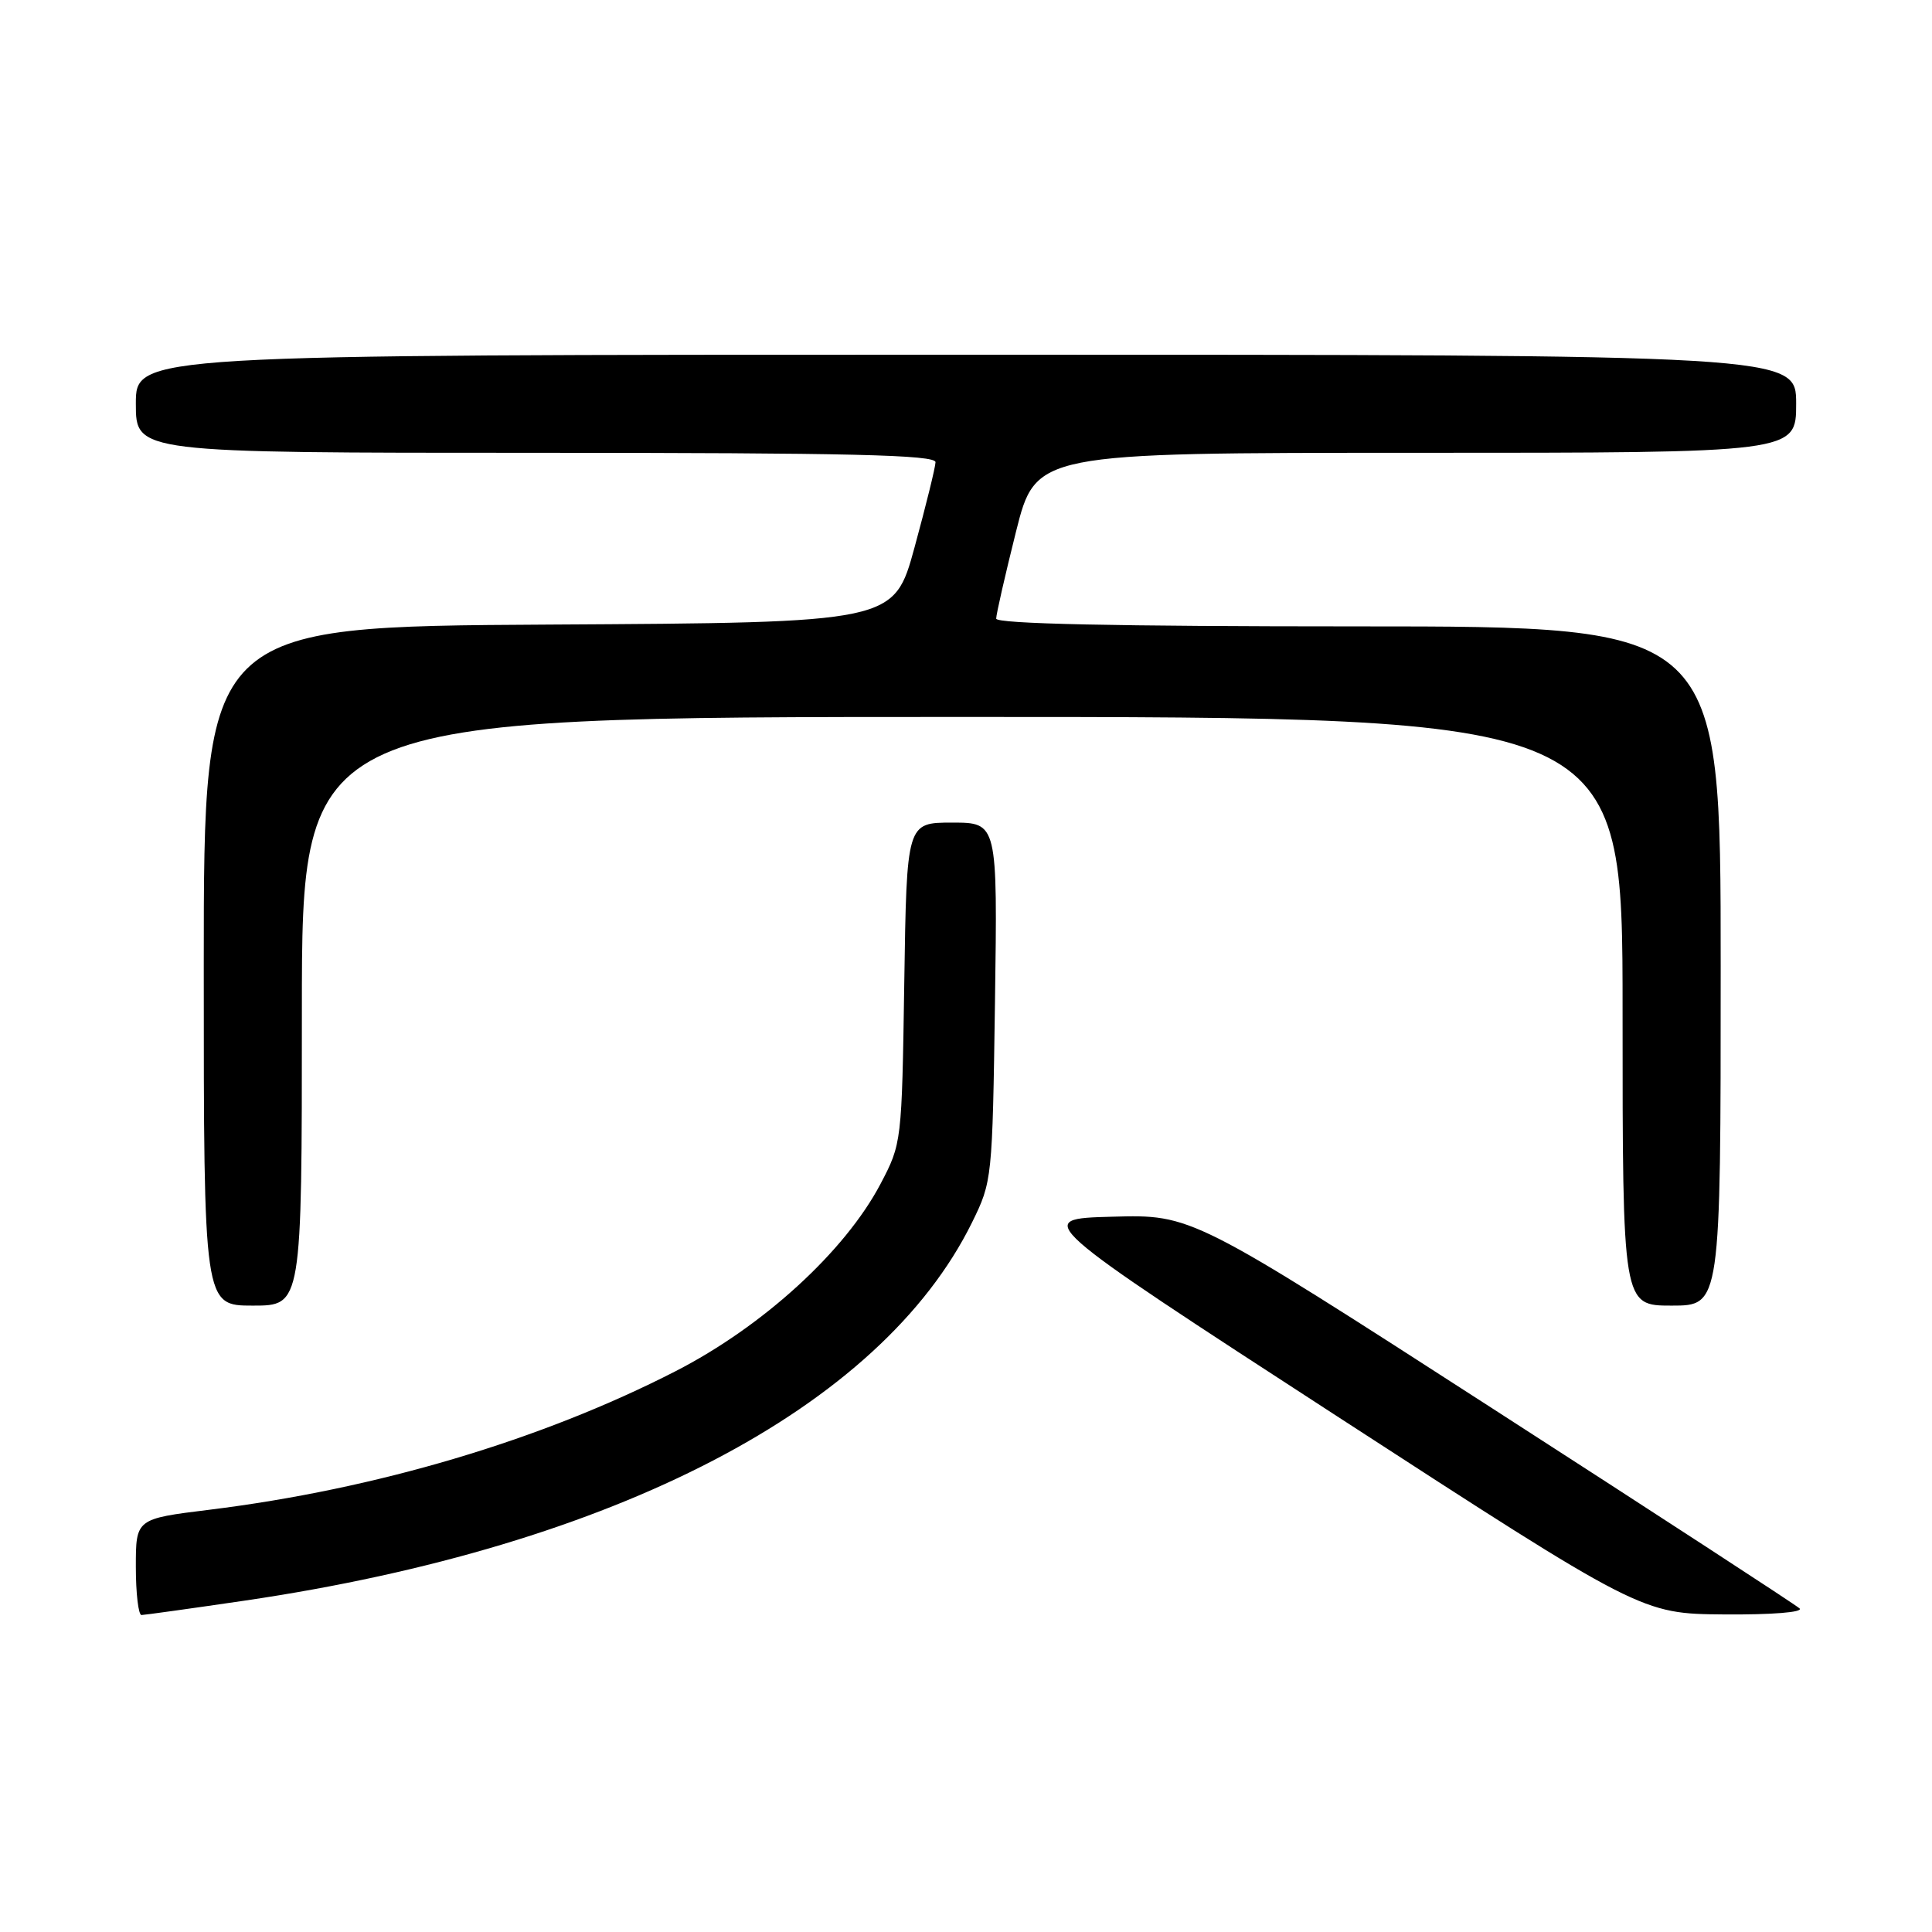 <?xml version="1.0" encoding="UTF-8" standalone="no"?>
<!DOCTYPE svg PUBLIC "-//W3C//DTD SVG 1.1//EN" "http://www.w3.org/Graphics/SVG/1.1/DTD/svg11.dtd" >
<svg xmlns="http://www.w3.org/2000/svg" xmlns:xlink="http://www.w3.org/1999/xlink" version="1.1" viewBox="0 0 256 256">
 <g >
 <path fill="currentColor"
d=" M 32.50 212.08 C 81.46 204.87 116.69 186.54 128.79 162.00 C 131.47 156.56 131.50 156.23 131.84 132.75 C 132.18 109.00 132.18 109.00 126.16 109.00 C 120.14 109.00 120.14 109.00 119.82 130.25 C 119.50 151.37 119.48 151.53 116.67 156.88 C 111.95 165.84 101.09 175.76 89.50 181.70 C 71.67 190.84 49.84 197.32 27.75 200.05 C 18.00 201.25 18.00 201.25 18.00 207.62 C 18.00 211.13 18.34 214.00 18.75 214.00 C 19.16 213.99 25.35 213.13 32.50 212.08 Z  M 238.45 213.12 C 237.93 212.64 219.59 200.70 197.70 186.59 C 157.90 160.93 157.90 160.93 147.38 161.22 C 136.86 161.50 136.86 161.50 177.18 187.67 C 217.50 213.83 217.50 213.83 228.45 213.92 C 234.80 213.97 239.00 213.63 238.45 213.12 Z  M 40.00 134.00 C 40.00 95.00 40.00 95.00 127.50 95.00 C 215.00 95.00 215.00 95.00 215.00 134.00 C 215.00 173.00 215.00 173.00 221.50 173.00 C 228.00 173.00 228.00 173.00 228.00 128.00 C 228.00 83.00 228.00 83.00 180.00 83.00 C 147.72 83.00 132.00 82.66 132.00 81.97 C 132.00 81.40 133.18 76.23 134.62 70.47 C 137.25 60.00 137.25 60.00 187.62 60.00 C 238.00 60.00 238.00 60.00 238.00 53.50 C 238.00 47.00 238.00 47.00 128.00 47.00 C 18.00 47.00 18.00 47.00 18.00 53.50 C 18.00 60.00 18.00 60.00 71.00 60.00 C 112.76 60.00 123.99 60.27 123.96 61.25 C 123.94 61.94 122.69 67.00 121.19 72.50 C 118.46 82.50 118.46 82.50 72.73 82.76 C 27.00 83.02 27.00 83.02 27.00 128.01 C 27.00 173.00 27.00 173.00 33.50 173.00 C 40.00 173.00 40.00 173.00 40.00 134.00 Z "/>
</g>
</svg>
